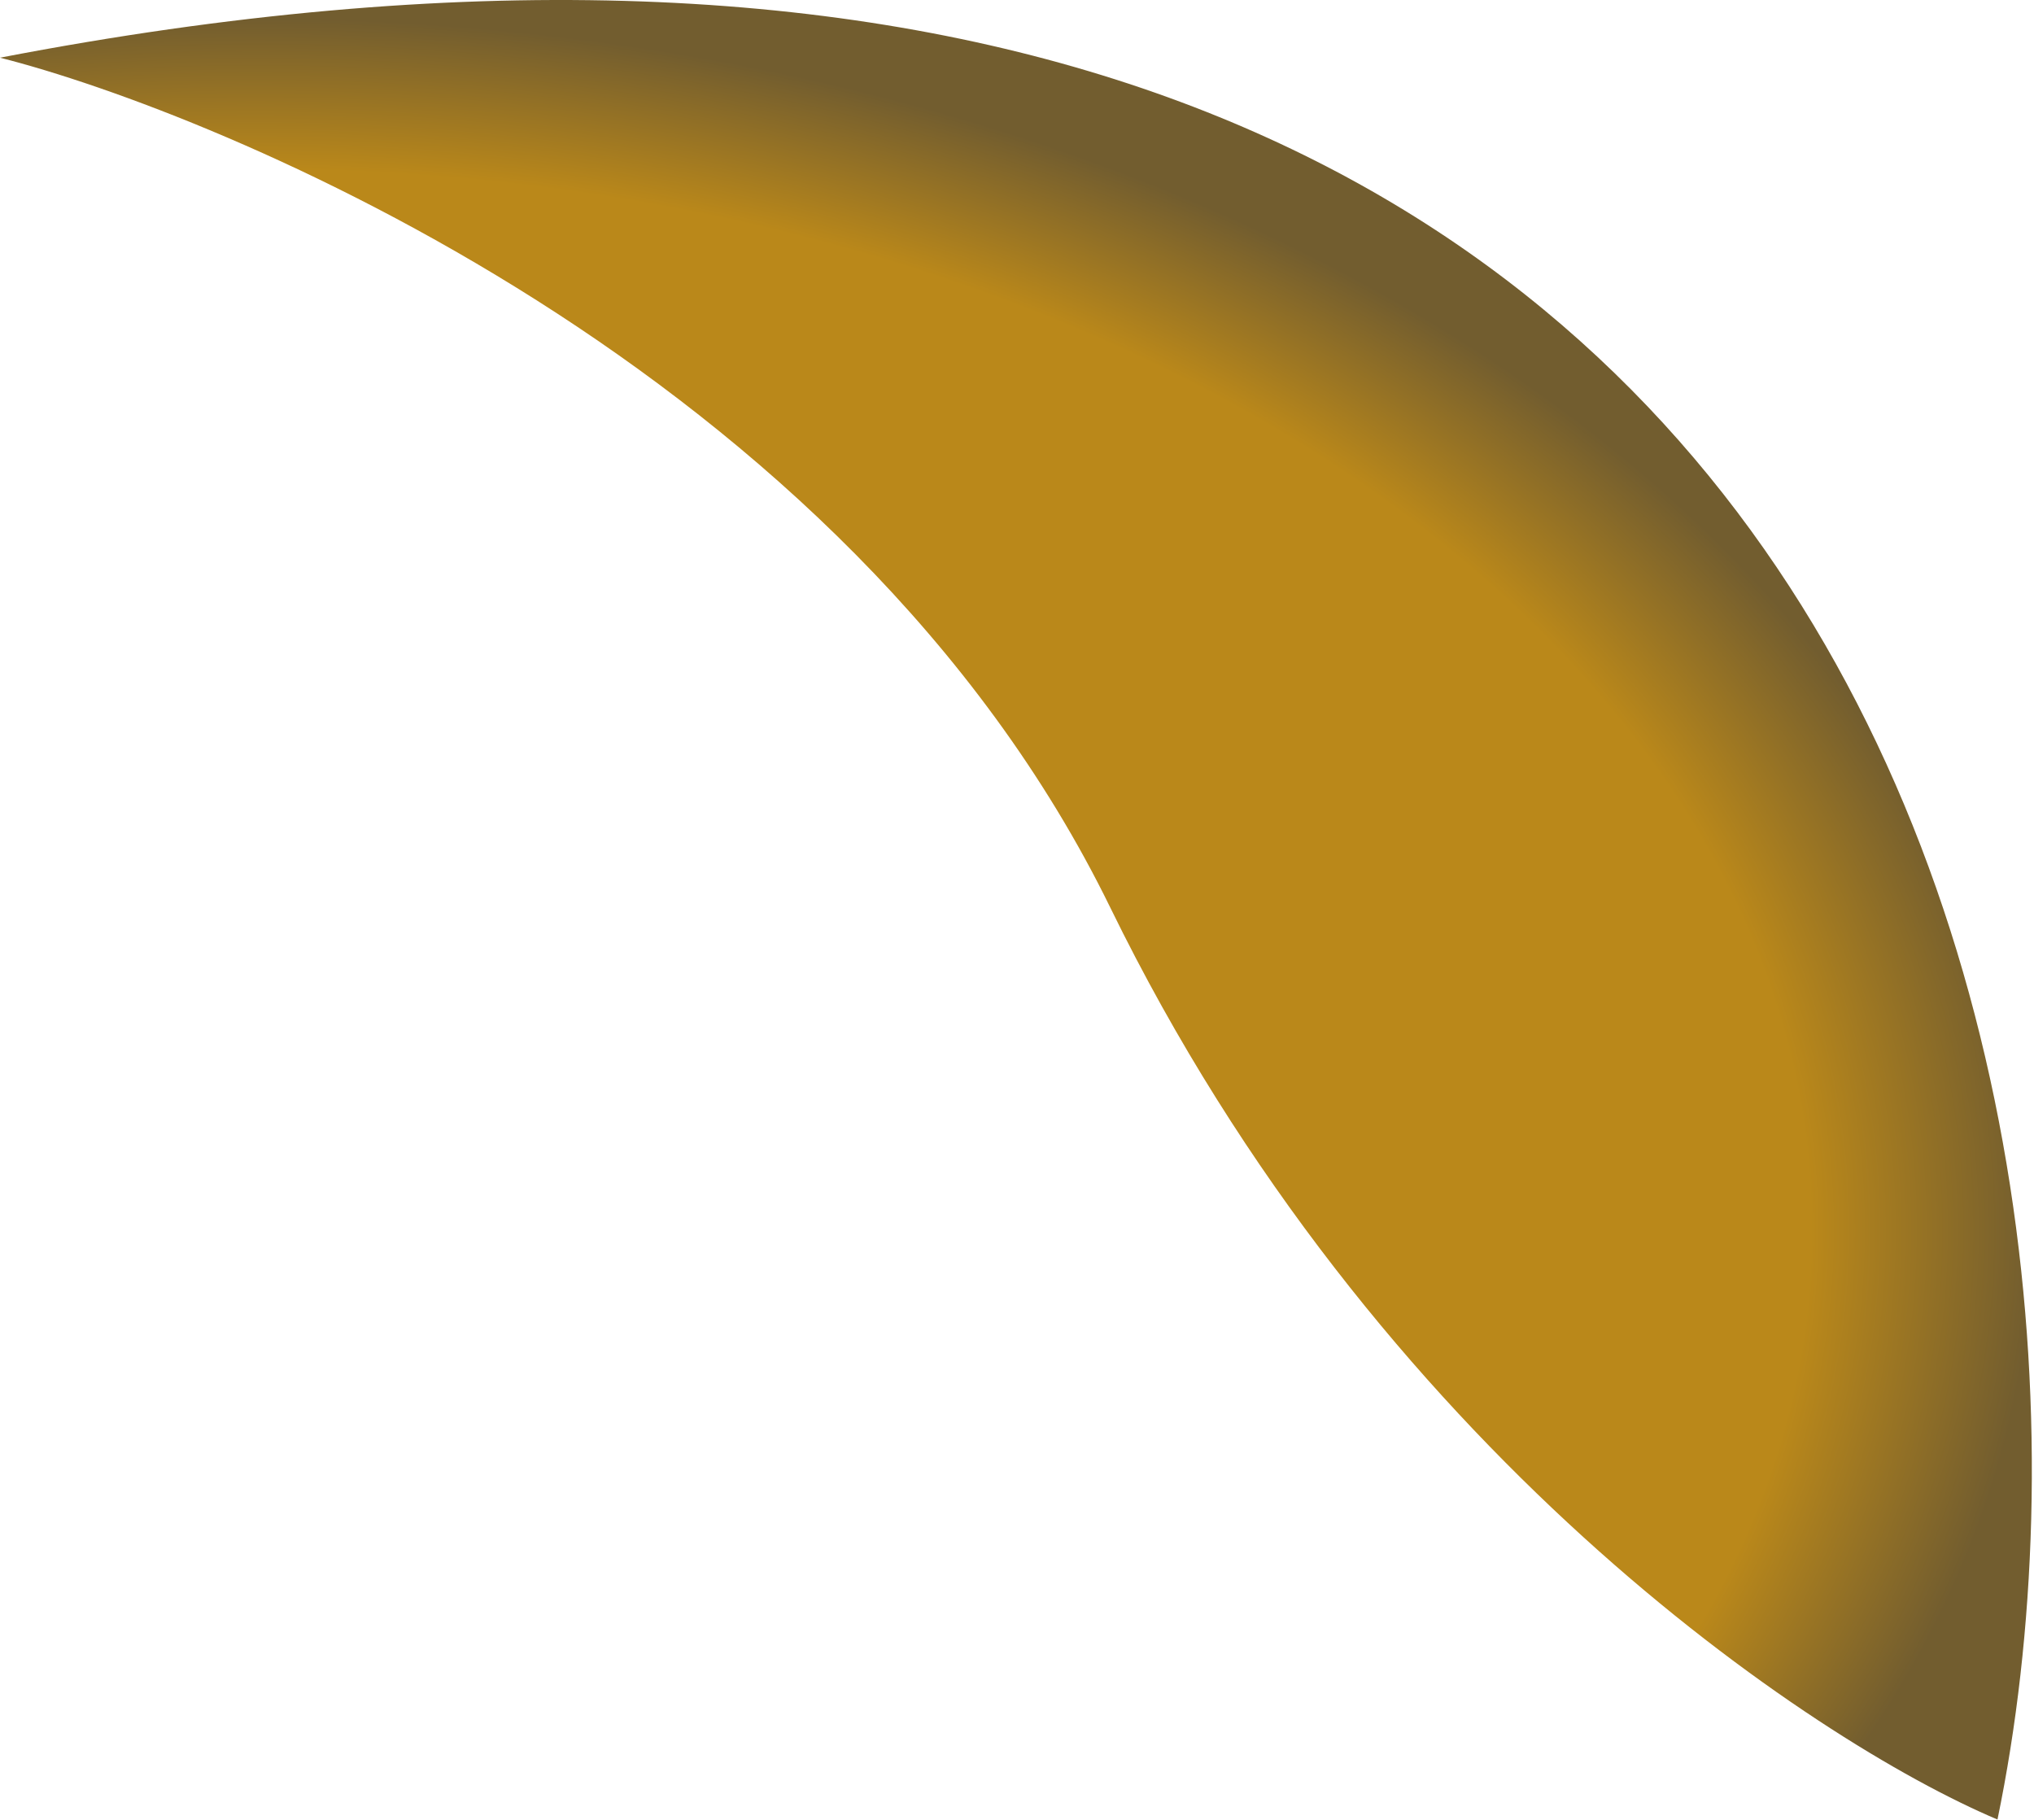 <svg width="579" height="518" viewBox="0 0 579 518" fill="none" xmlns="http://www.w3.org/2000/svg">
<path d="M316.104 258.453C240.904 104.453 61.167 31.924 0 16.424C527.6 -85.176 611.77 309.453 568.604 517.953C515.77 495.62 391.304 412.453 316.104 258.453Z" fill="url(#paint0_radial_1127_278)"/>
<defs>
<radialGradient id="paint0_radial_1127_278" cx="0" cy="0" r="1" gradientUnits="userSpaceOnUse" gradientTransform="translate(71.004 350.938) rotate(90) scale(348.014 510.003)">
<stop offset="0.875" stop-color="#BA881A"/>
<stop offset="1" stop-color="#725D2F"/>
</radialGradient>
</defs>
</svg>
